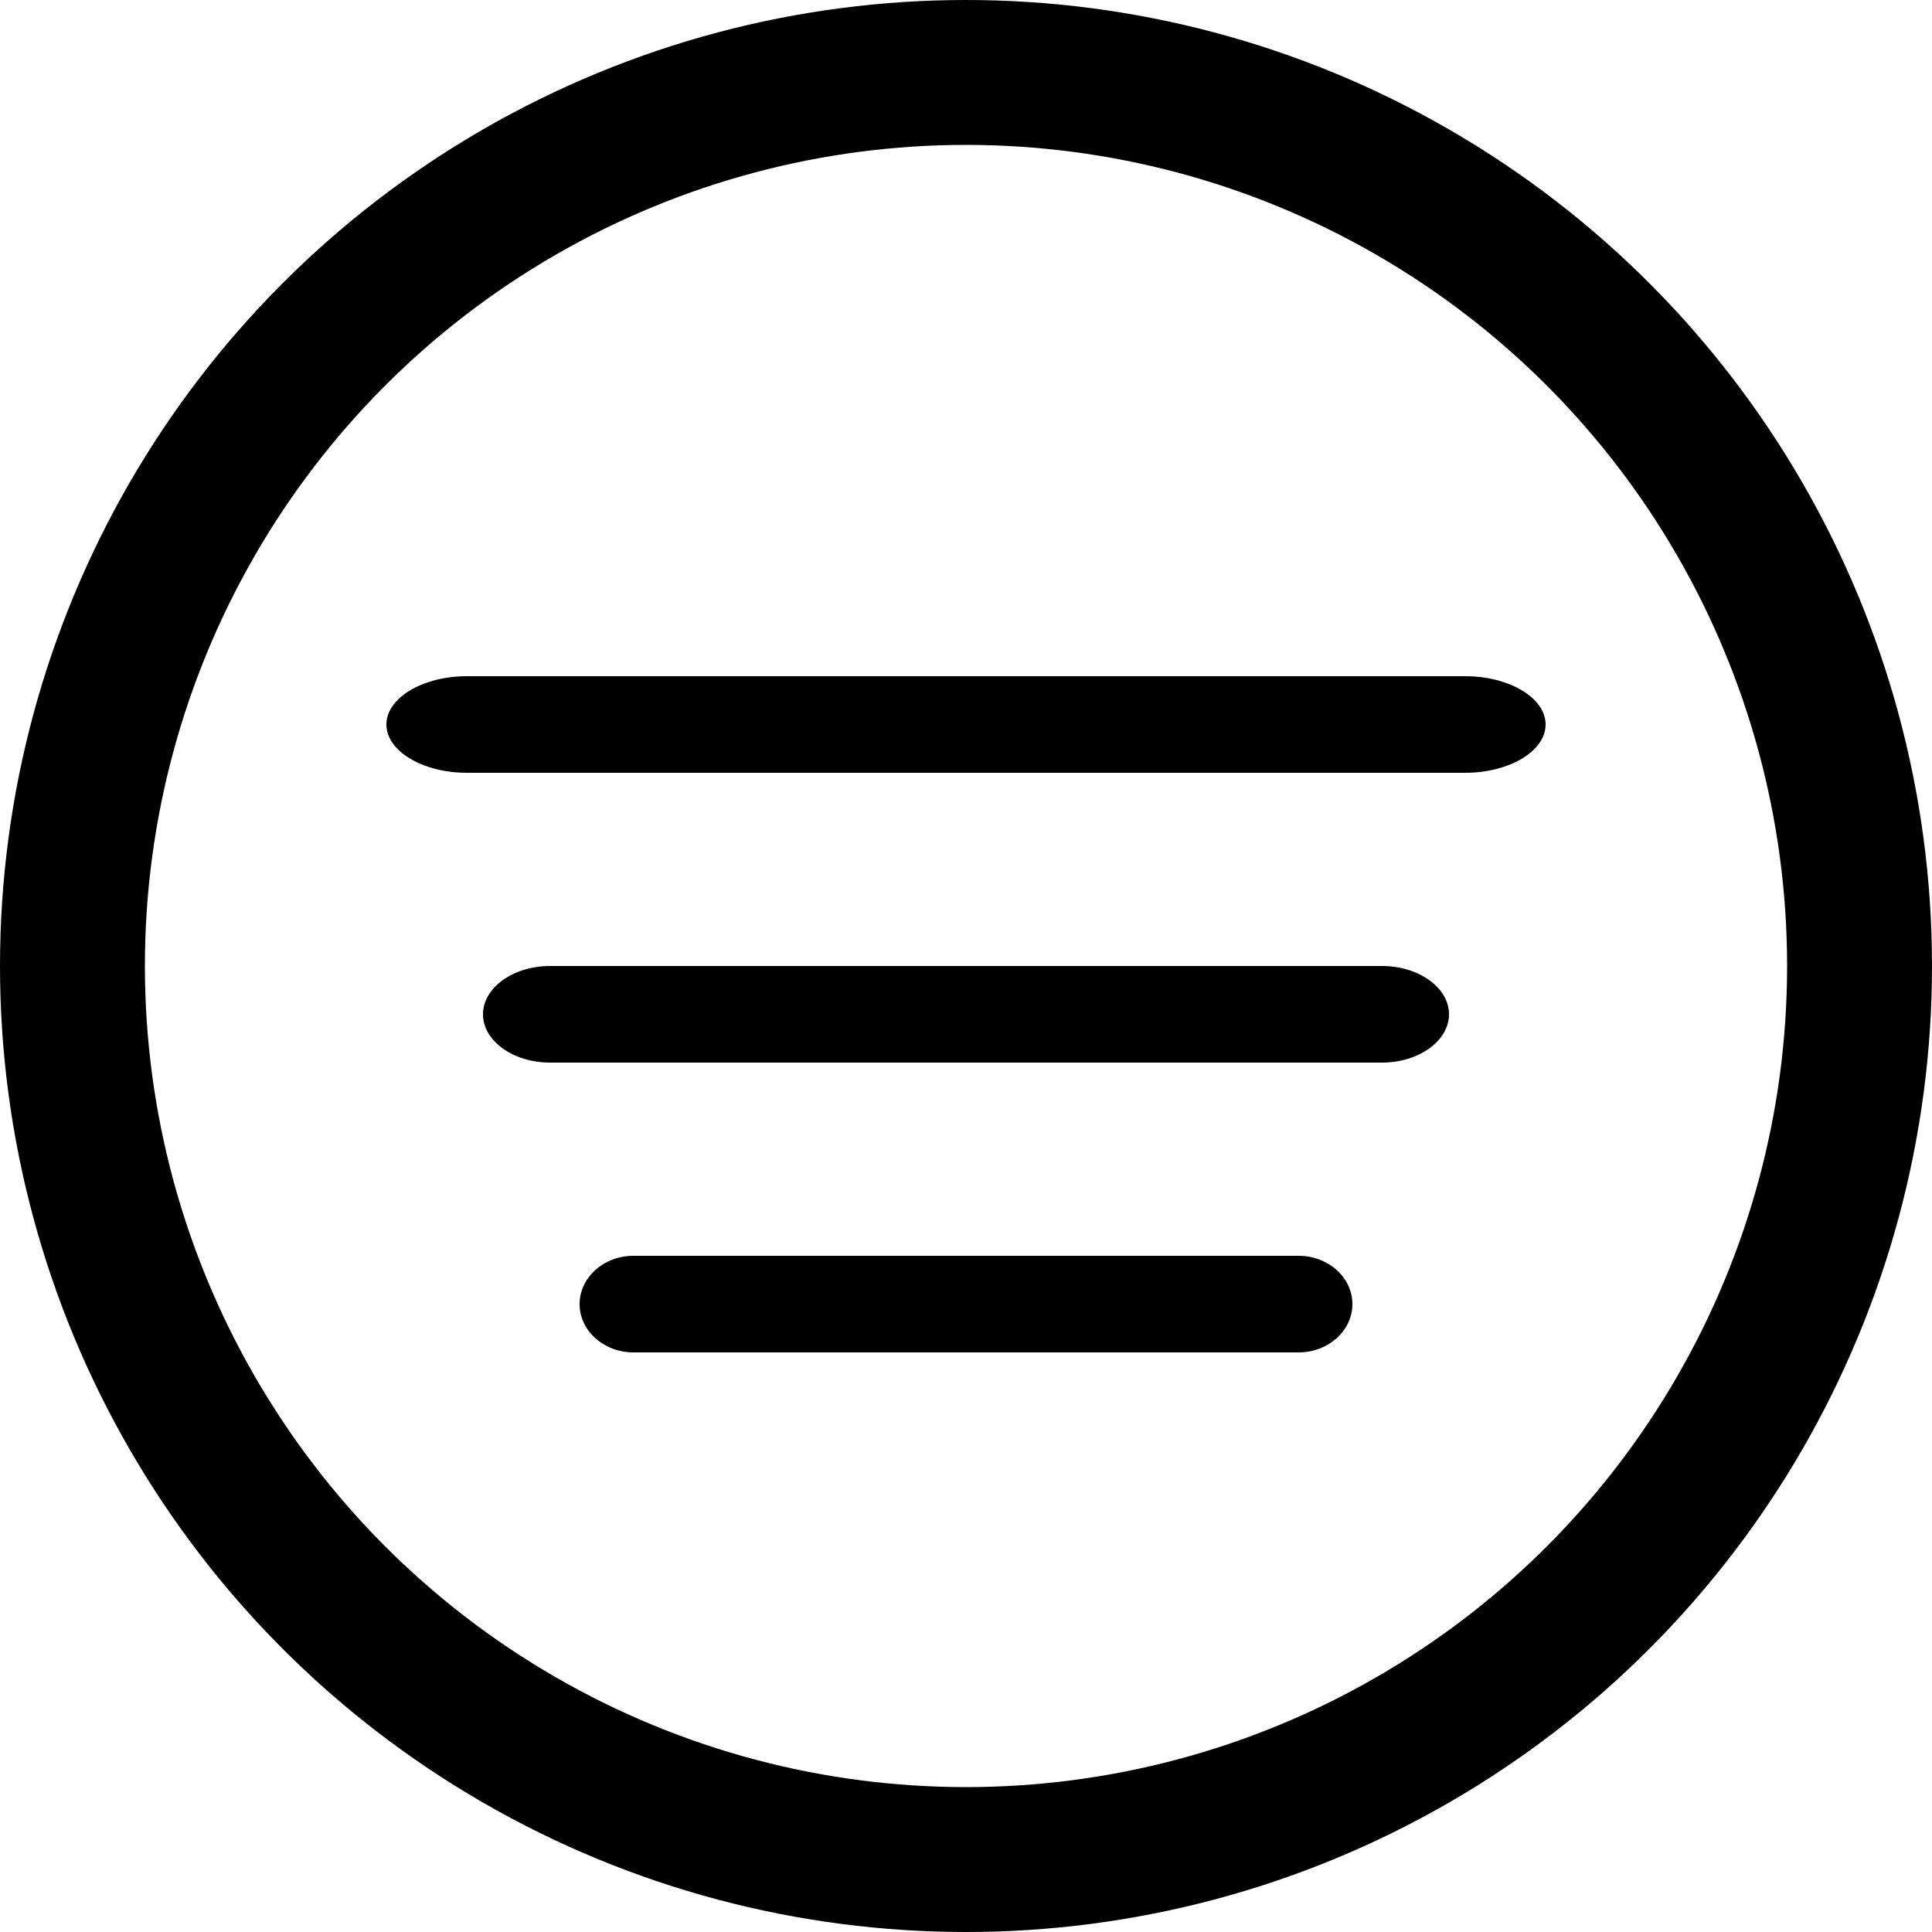 <svg width="20px" height="20px" viewBox="0 0 20 20" version="1.1" xmlns="http://www.w3.org/2000/svg" xmlns:xlink="http://www.w3.org/1999/xlink">
<g id="Page-1" stroke="none" stroke-width="1" fill="none" fill-rule="evenodd">
<g id="version-finale-messagerie-copy-3" transform="translate(-976, -70)">
<g id="Filtre-non-lu" transform="translate(976, 70)">
<circle id="Oval-2" stroke="#000000" stroke-width="1.5" cx="10" cy="10" r="9.25"></circle>
<path d="M14.306,10 L5.694,10 C5.312,10 5,10.225 5,10.5 C5,10.775 5.312,11 5.694,11 L14.306,11 C14.688,11 15,10.775 15,10.5 C15,10.225 14.688,10 14.306,10 Z M15.167,13 L4.833,13 C4.375,13 4,13.225 4,13.5 C4,13.775 4.375,14 4.833,14 L15.167,14 C15.625,14 16,13.775 16,13.5 C16,13.225 15.625,13 15.167,13 Z M13.444,7 L6.556,7 C6.25,7 6,7.225 6,7.5 C6,7.775 6.25,8 6.556,8 L13.444,8 C13.75,8 14,7.775 14,7.5 C14,7.225 13.75,7 13.444,7 Z" id="Combined-Shape" fill="#000000" fill-rule="nonzero" transform="translate(10, 10.5) scale(1, -1) translate(-10, -10.5) "></path>
        </g>
        </g>
        </g>
        </svg>
